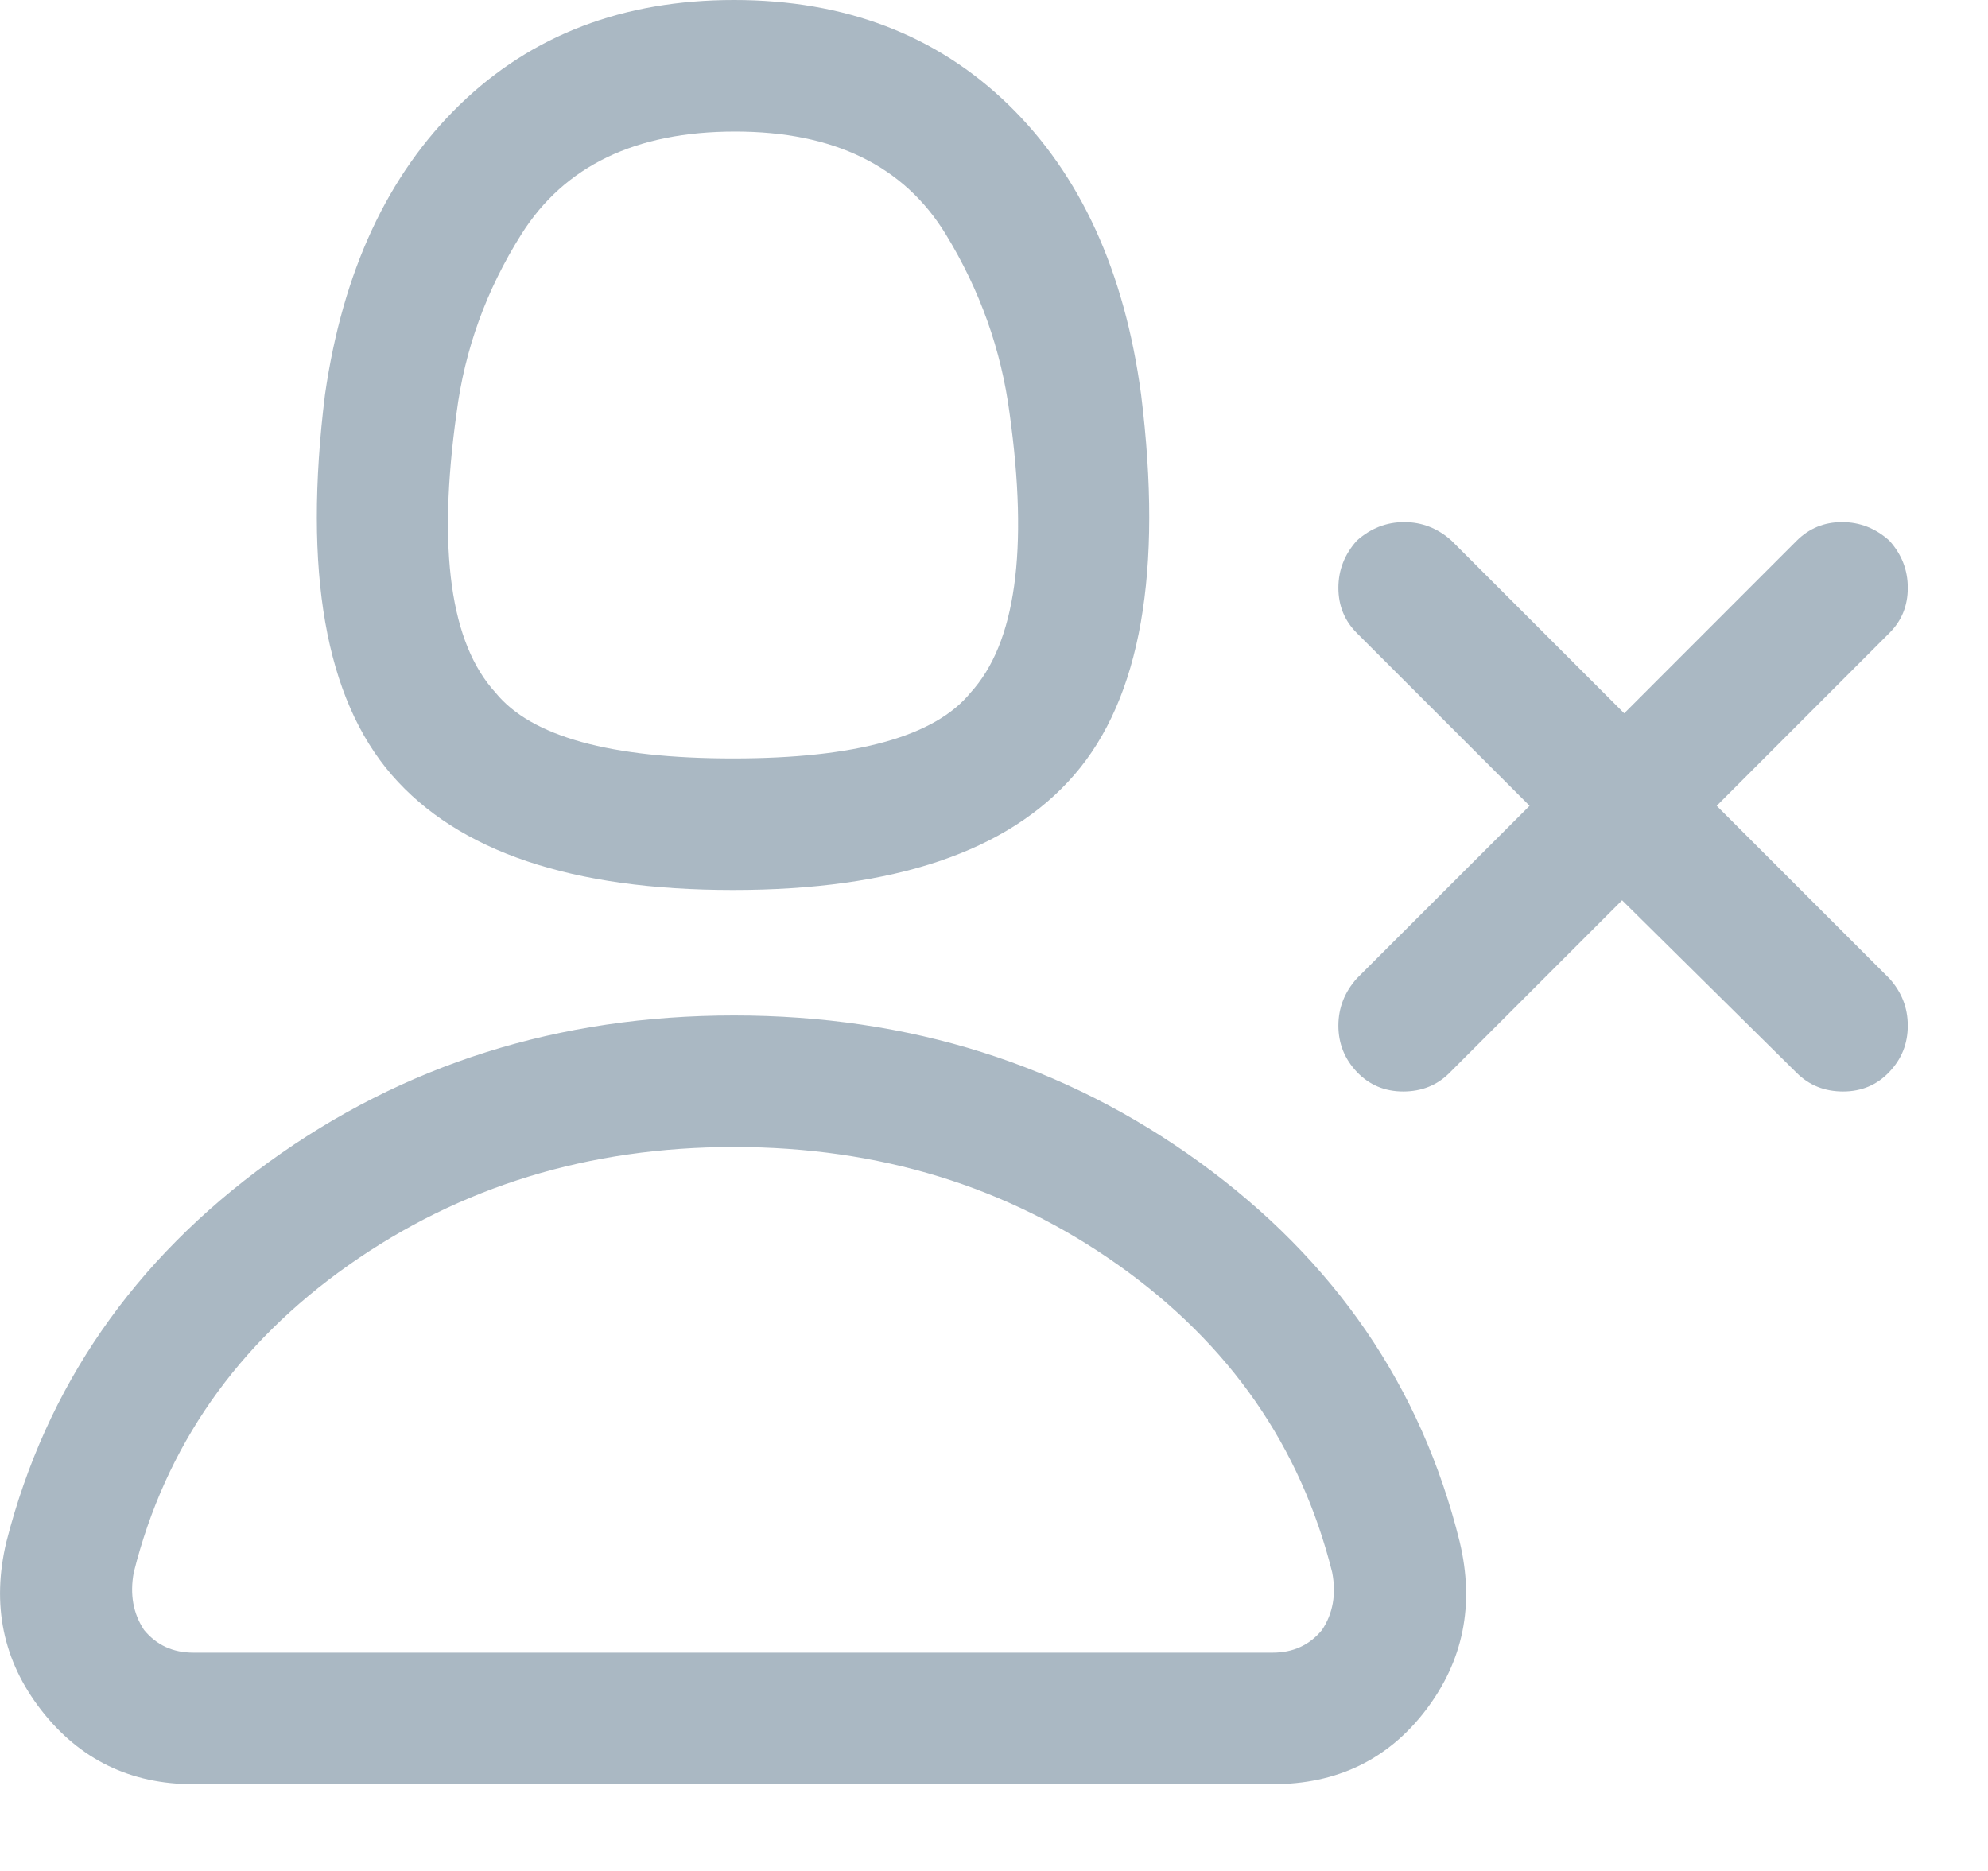 <?xml version="1.0" encoding="UTF-8"?>
<svg width="17px" height="16px" viewBox="0 0 17 16" version="1.1" xmlns="http://www.w3.org/2000/svg" xmlns:xlink="http://www.w3.org/1999/xlink">
    <!-- Generator: Sketch 44.1 (41455) - http://www.bohemiancoding.com/sketch -->
    <title>twitter-profile-3</title>
    <desc>Created with Sketch.</desc>
    <defs></defs>
    <g id="Page-1" stroke="none" stroke-width="1" fill="none" fill-rule="evenodd">
        <g id="twitter-newui-iconkit" transform="translate(-393, -144)" fill="#AAB8C3">
            <path d="M399.277,153.809 C398.035,153.809 396.936,154.146 395.981,154.819 C395.026,155.493 394.414,156.369 394.144,157.447 C394.109,157.635 394.139,157.799 394.232,157.939 C394.338,158.068 394.478,158.133 394.654,158.133 L403.883,158.133 C404.058,158.133 404.199,158.068 404.305,157.939 C404.398,157.799 404.428,157.635 404.392,157.447 C404.123,156.369 403.514,155.493 402.564,154.819 C401.615,154.146 400.519,153.809 399.277,153.809 Z M399.277,152.684 C400.777,152.684 402.104,153.103 403.259,153.94 C404.413,154.778 405.154,155.859 405.482,157.184 C405.611,157.723 405.514,158.203 405.192,158.625 C404.87,159.047 404.433,159.258 403.883,159.258 L394.654,159.258 C394.115,159.258 393.681,159.047 393.353,158.625 C393.025,158.203 392.926,157.723 393.055,157.184 C393.394,155.859 394.141,154.778 395.296,153.94 C396.45,153.103 397.777,152.684 399.277,152.684 Z M409.314,152.771 C409.314,152.924 409.262,153.056 409.156,153.167 C409.051,153.278 408.919,153.334 408.761,153.334 C408.602,153.334 408.471,153.281 408.365,153.176 L406.871,151.699 L405.394,153.176 C405.289,153.281 405.157,153.334 404.999,153.334 C404.841,153.334 404.709,153.278 404.603,153.167 C404.498,153.056 404.445,152.924 404.445,152.771 C404.445,152.619 404.498,152.484 404.603,152.367 L406.08,150.891 L404.603,149.414 C404.498,149.309 404.445,149.18 404.445,149.027 C404.445,148.875 404.498,148.74 404.603,148.623 C404.721,148.518 404.855,148.465 405.008,148.465 C405.16,148.465 405.295,148.518 405.412,148.623 L406.889,150.1 L408.365,148.623 C408.471,148.518 408.599,148.465 408.752,148.465 C408.904,148.465 409.039,148.518 409.156,148.623 C409.262,148.74 409.314,148.875 409.314,149.027 C409.314,149.18 409.262,149.309 409.156,149.414 L407.68,150.891 L409.156,152.367 C409.262,152.484 409.314,152.619 409.314,152.771 Z M399.268,150.486 C400.317,150.486 400.994,150.299 401.299,149.924 C401.685,149.502 401.797,148.705 401.633,147.533 C401.562,146.994 401.381,146.484 401.088,146.004 C400.73,145.418 400.13,145.125 399.286,145.125 C398.436,145.125 397.827,145.418 397.458,146.004 C397.159,146.479 396.974,146.988 396.904,147.533 C396.74,148.705 396.851,149.502 397.238,149.924 C397.543,150.299 398.22,150.486 399.268,150.486 Z M399.268,151.611 C397.891,151.611 396.919,151.283 396.35,150.627 C395.782,149.971 395.592,148.887 395.779,147.375 C395.931,146.32 396.315,145.494 396.931,144.896 C397.546,144.299 398.328,144 399.277,144 C400.226,144 401.009,144.299 401.624,144.896 C402.239,145.494 402.617,146.32 402.758,147.375 C402.945,148.887 402.755,149.971 402.186,150.627 C401.618,151.283 400.645,151.611 399.268,151.611 Z" id="twitter-profile-3"></path>
        </g>
    </g>
</svg>